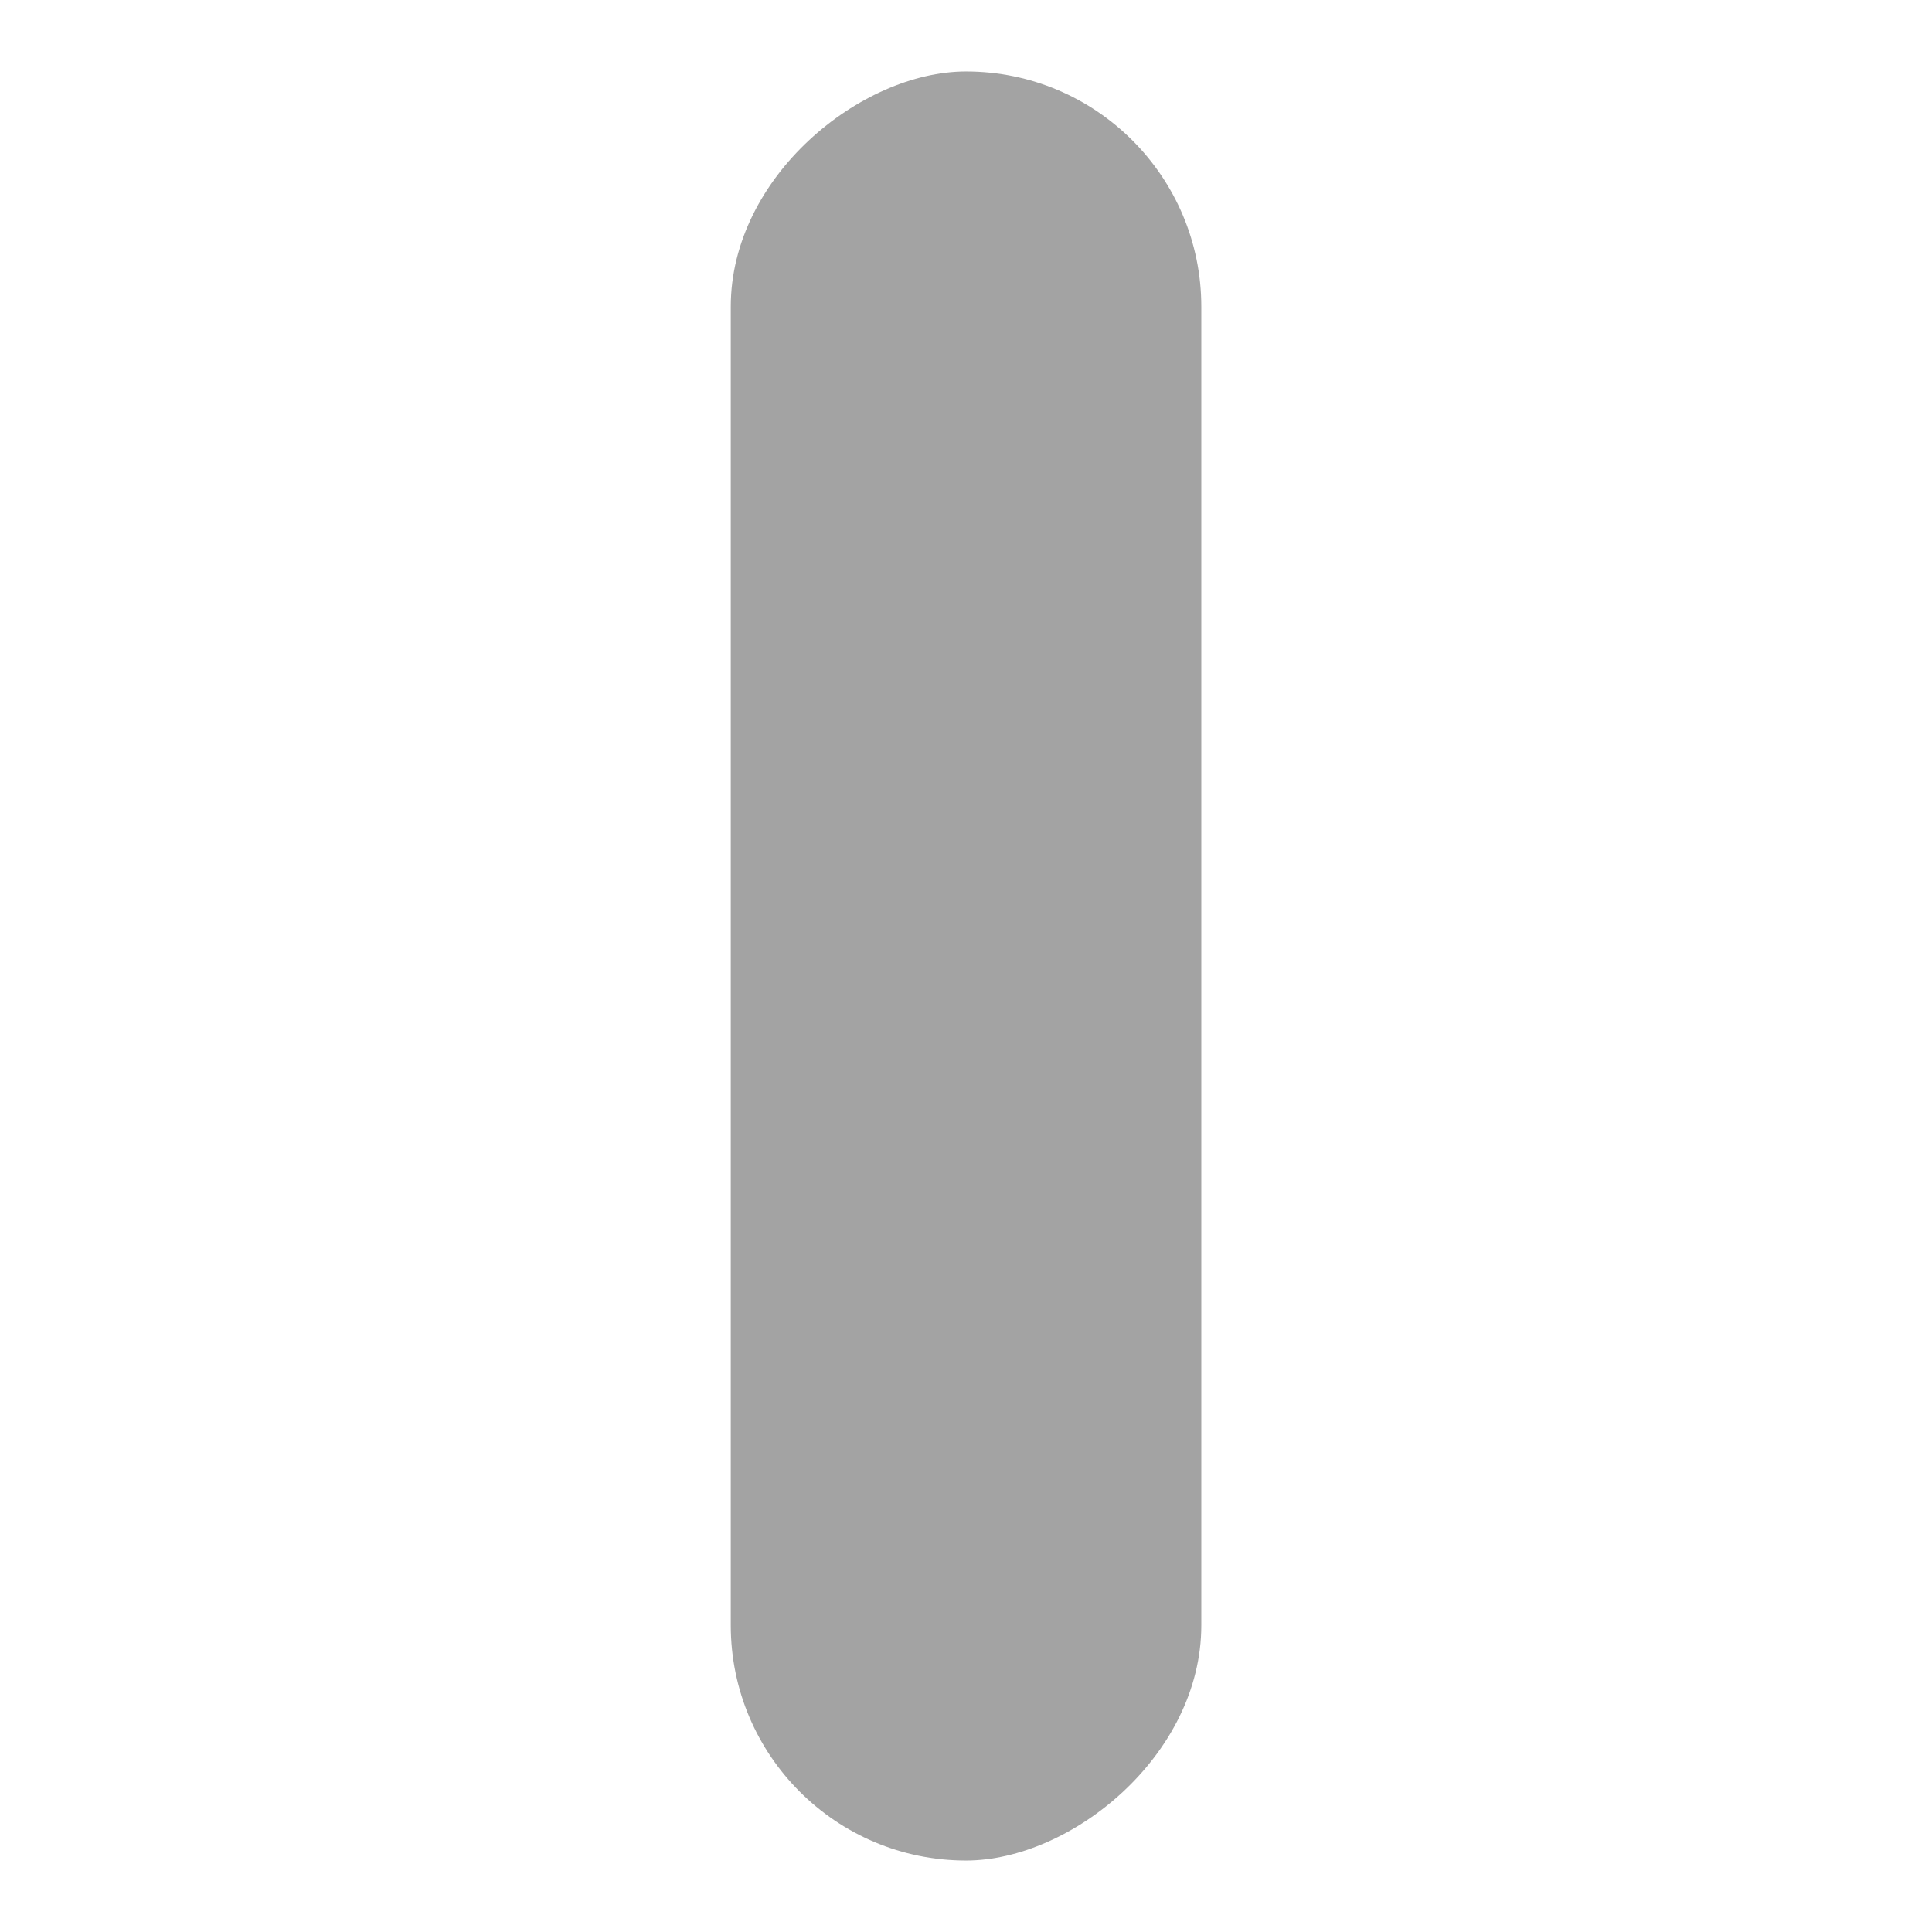 <?xml version="1.0" encoding="UTF-8" standalone="no"?>
<!-- Created with Inkscape (http://www.inkscape.org/) -->

<svg
   width="5.272mm"
   height="5.272mm"
   viewBox="0 0 5.272 5.272"
   version="1.1"
   id="svg1"
   xml:space="preserve"
   sodipodi:docname="handle_horizontal.svg"
   inkscape:version="1.2.2 (732a01da63, 2022-12-09)"
   xmlns:inkscape="http://www.inkscape.org/namespaces/inkscape"
   xmlns:sodipodi="http://sodipodi.sourceforge.net/DTD/sodipodi-0.dtd"
   xmlns="http://www.w3.org/2000/svg"
   xmlns:svg="http://www.w3.org/2000/svg"><sodipodi:namedview
     id="namedview8"
     pagecolor="#ffffff"
     bordercolor="#000000"
     borderopacity="0.25"
     inkscape:showpageshadow="2"
     inkscape:pageopacity="0.0"
     inkscape:pagecheckerboard="0"
     inkscape:deskcolor="#d1d1d1"
     inkscape:document-units="mm"
     showgrid="false"
     inkscape:zoom="28.533214"
     inkscape:cx="-0.68341407"
     inkscape:cy="10.356352"
     inkscape:window-width="1920"
     inkscape:window-height="991"
     inkscape:window-x="-9"
     inkscape:window-y="-9"
     inkscape:window-maximized="1"
     inkscape:current-layer="g308" /><defs
     id="defs1" /><g
     id="layer1"
     transform="translate(28.26,-236.682)"><g
       id="g554"><rect
         style="opacity:0;fill:#ffffff;fill-opacity:1;stroke:none;stroke-width:0.828;stroke-linecap:round;stroke-linejoin:round;stroke-miterlimit:4;stroke-dasharray:none;stroke-dashoffset:0;stroke-opacity:1;paint-order:fill markers stroke;stop-color:#000000"
         id="rect448"
         width="5.272"
         height="5.272"
         x="-28.26"
         y="236.682" /><g
         id="g308"
         transform="translate(1.0156572e-4,-0.727)"><rect
           style="fill:#a3a3a3;fill-opacity:1;stroke-width:0.268"
           id="rect903"
           width="4.882"
           height="1.284"
           x="-242.486"
           y="-26.266"
           ry="0.642"
           transform="rotate(-90)" /></g></g></g></svg>

